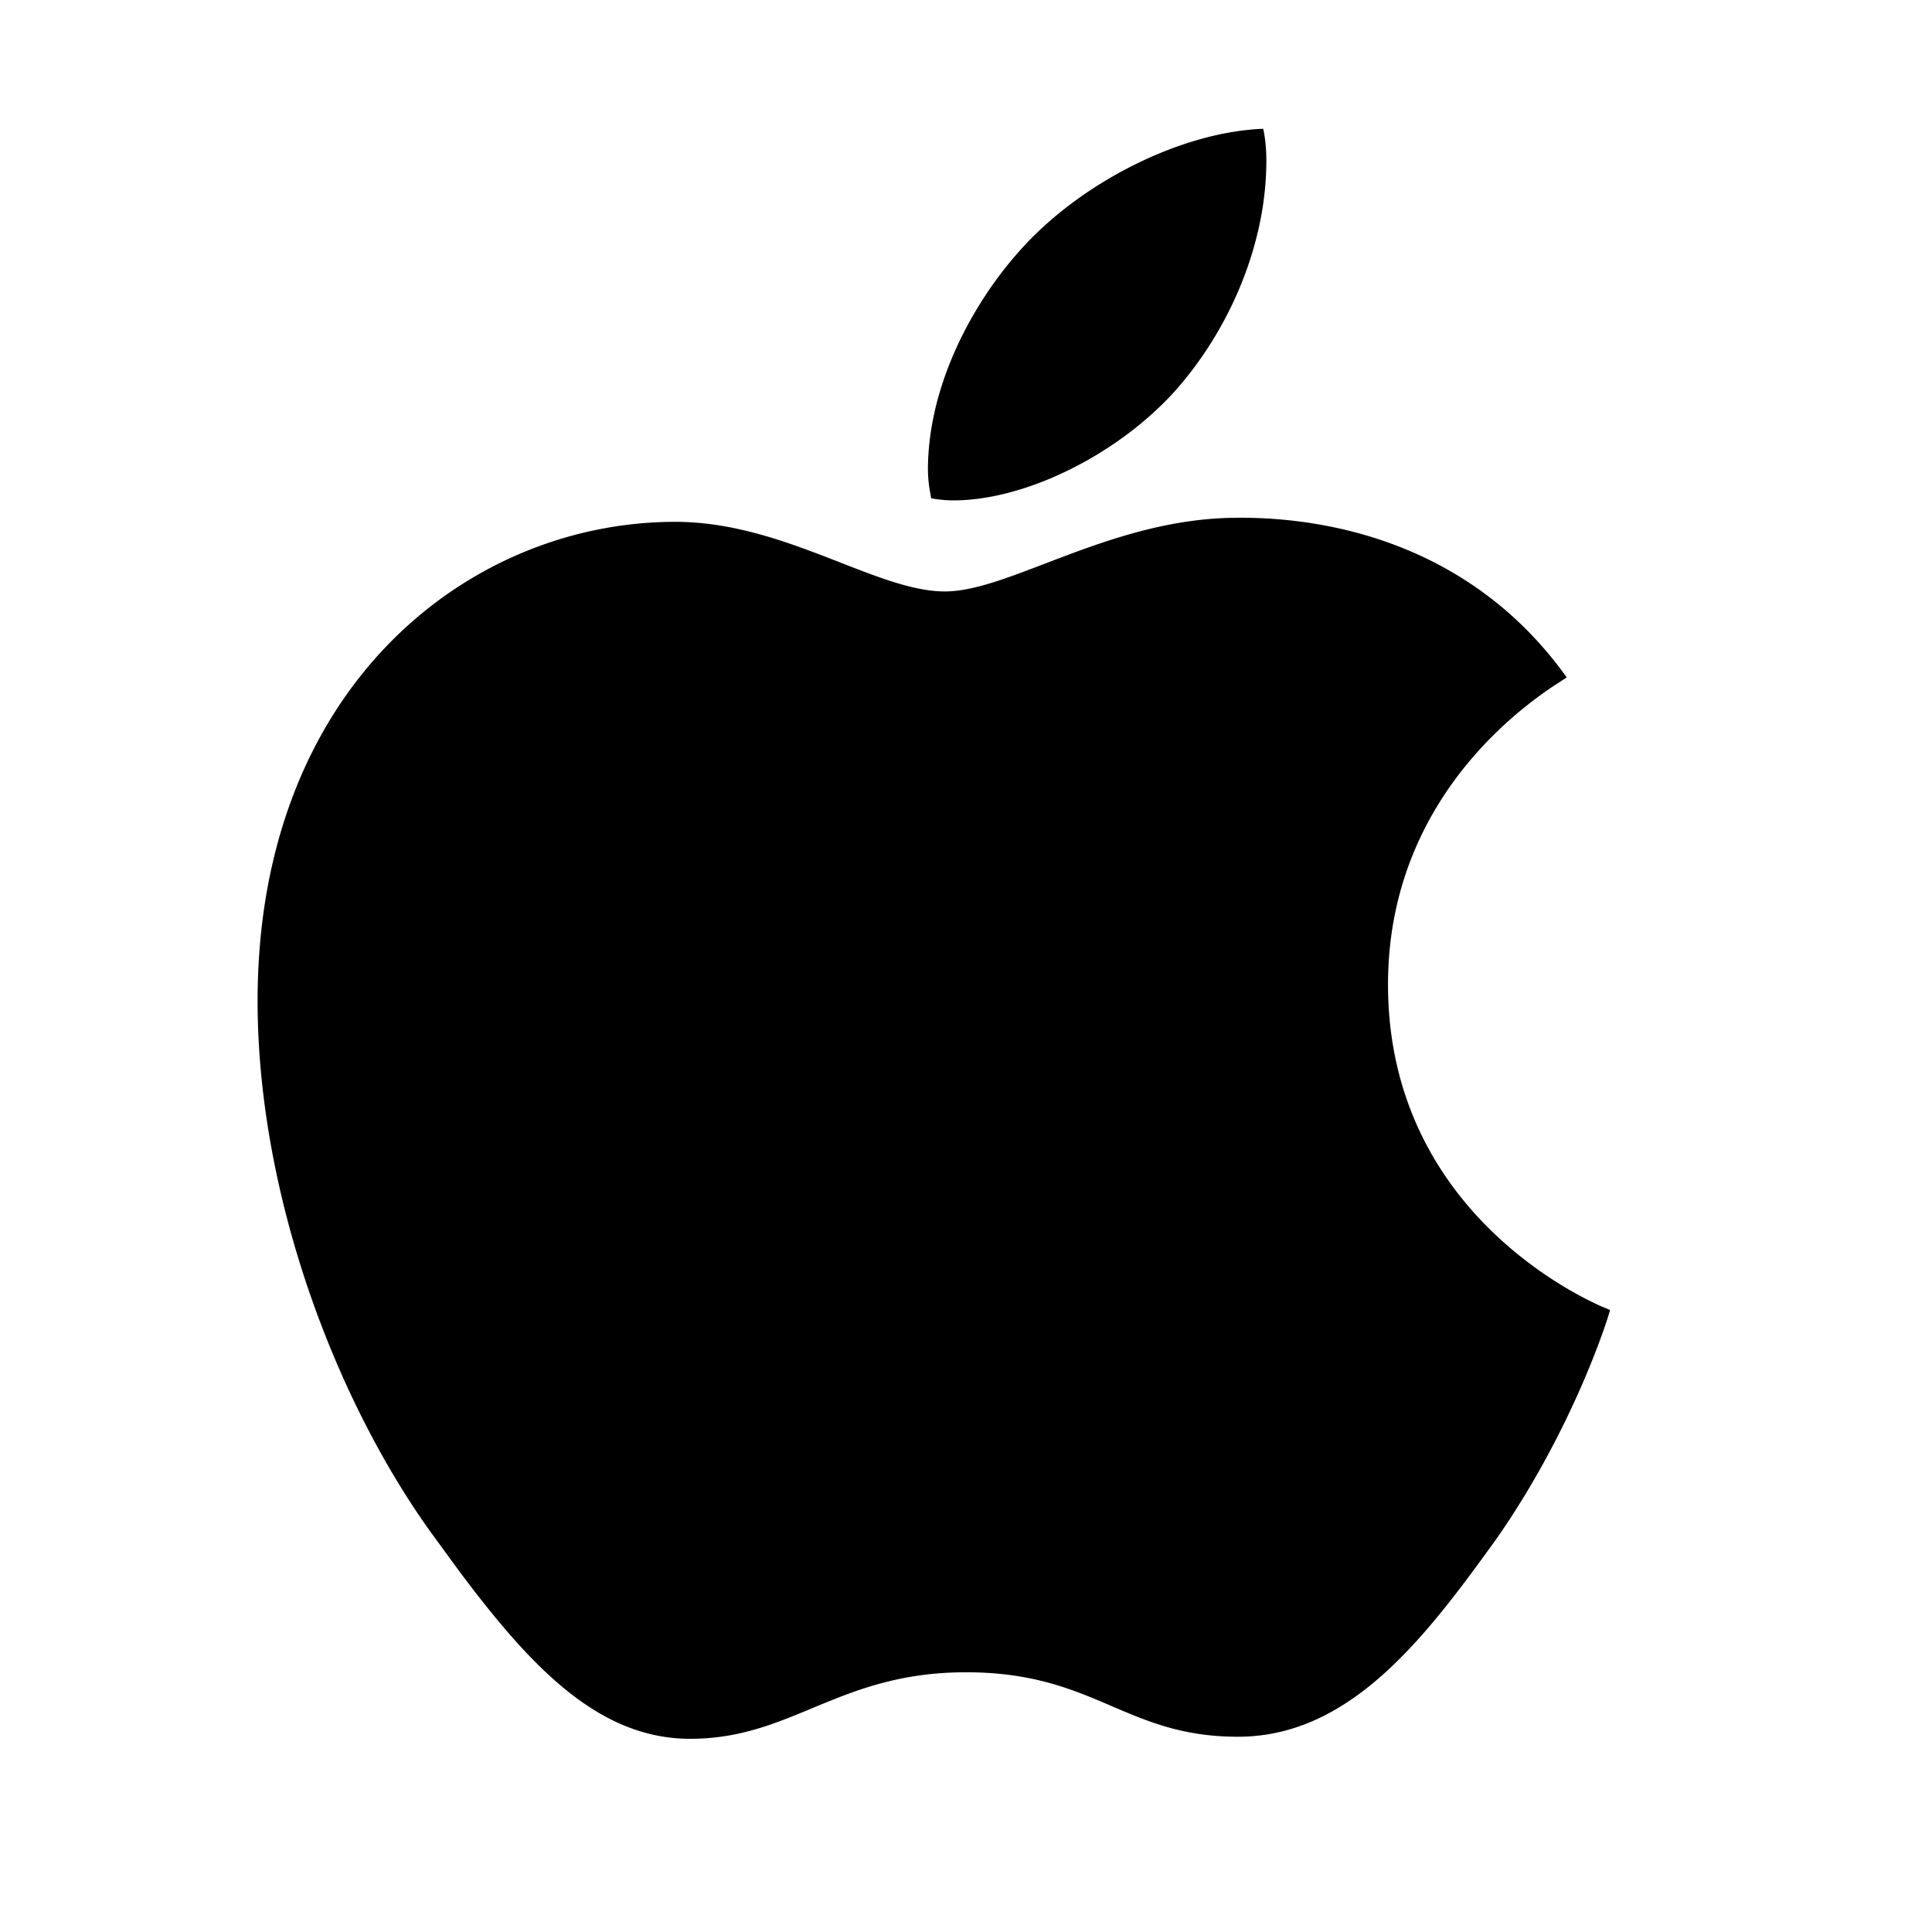<svg width="30" height="30" xmlns="http://www.w3.org/2000/svg">
    <path d="M19.22 8.04c-1.953 0-3.53 1.144-4.548 1.144-1.067 0-2.495-1.081-4.186-1.081C7.267 8.103 4 10.678 4 15.541c0 3.02 1.215 6.214 2.71 8.28l.44.602C8.248 25.886 9.297 27 10.716 27c1.593 0 2.3-1.033 4.286-1.033 2.003 0 2.463 1.001 4.22 1.001 1.756 0 2.922-1.557 4.022-3.083 1.215-1.748 1.74-3.465 1.757-3.544l-.136-.056c-.642-.286-3.312-1.692-3.312-4.998 0-3.21 2.627-4.657 2.775-4.768-1.724-2.416-4.368-2.48-5.107-2.48zm-.903-2.05c-.87 1.016-2.347 1.78-3.513 1.78-.132 0-.263-.017-.345-.033l-.03-.174a2.158 2.158 0 0 1-.02-.27c0-1.304.69-2.575 1.413-3.386.936-1.065 2.512-1.86 3.793-1.907.032.143.049.318.049.493 0 1.287-.558 2.574-1.347 3.496z" fill="#000" fill-rule="nonzero"/>
</svg>
